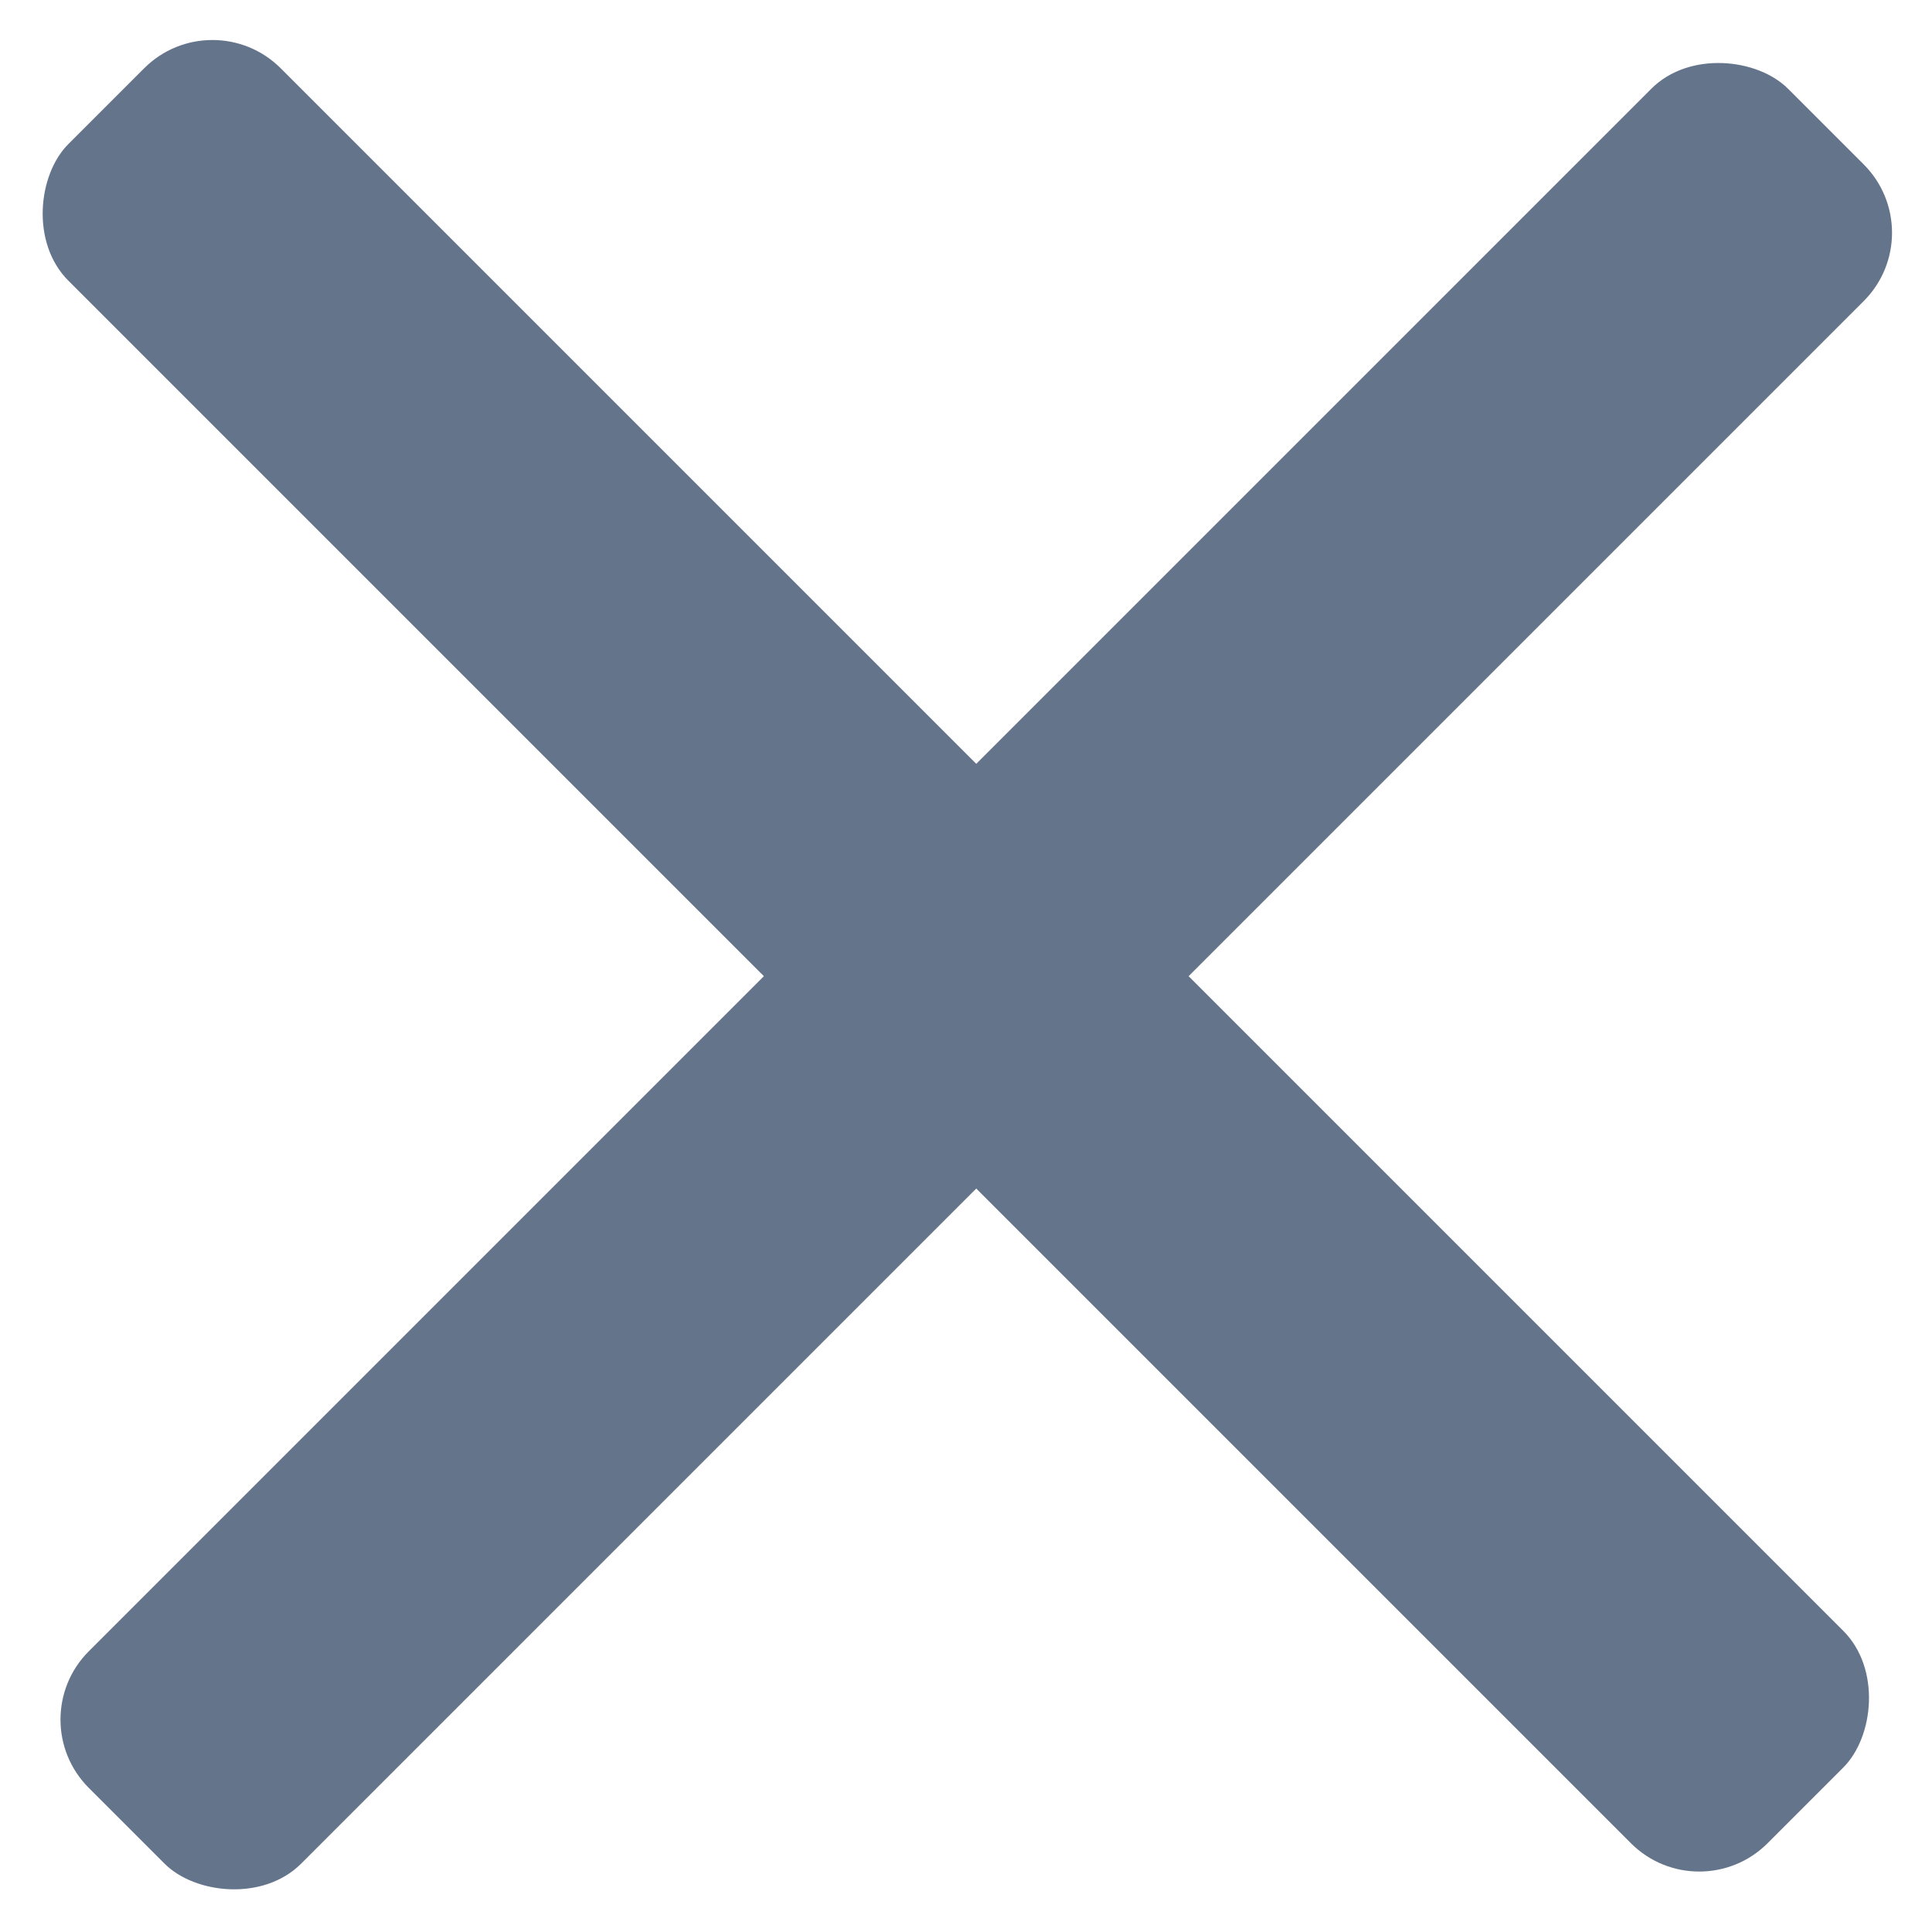 <svg width="20" height="20" viewBox="0 0 20 20" fill="none" xmlns="http://www.w3.org/2000/svg">
<rect x="2.199" width="24.876" height="3.109" rx="1" transform="rotate(45 2.199 0)" fill="#64748B"/>
<rect x="0.212" y="17.801" width="24.876" height="3.109" rx="1" transform="rotate(-45 0.212 17.801)" fill="#64748B"/>
</svg>
